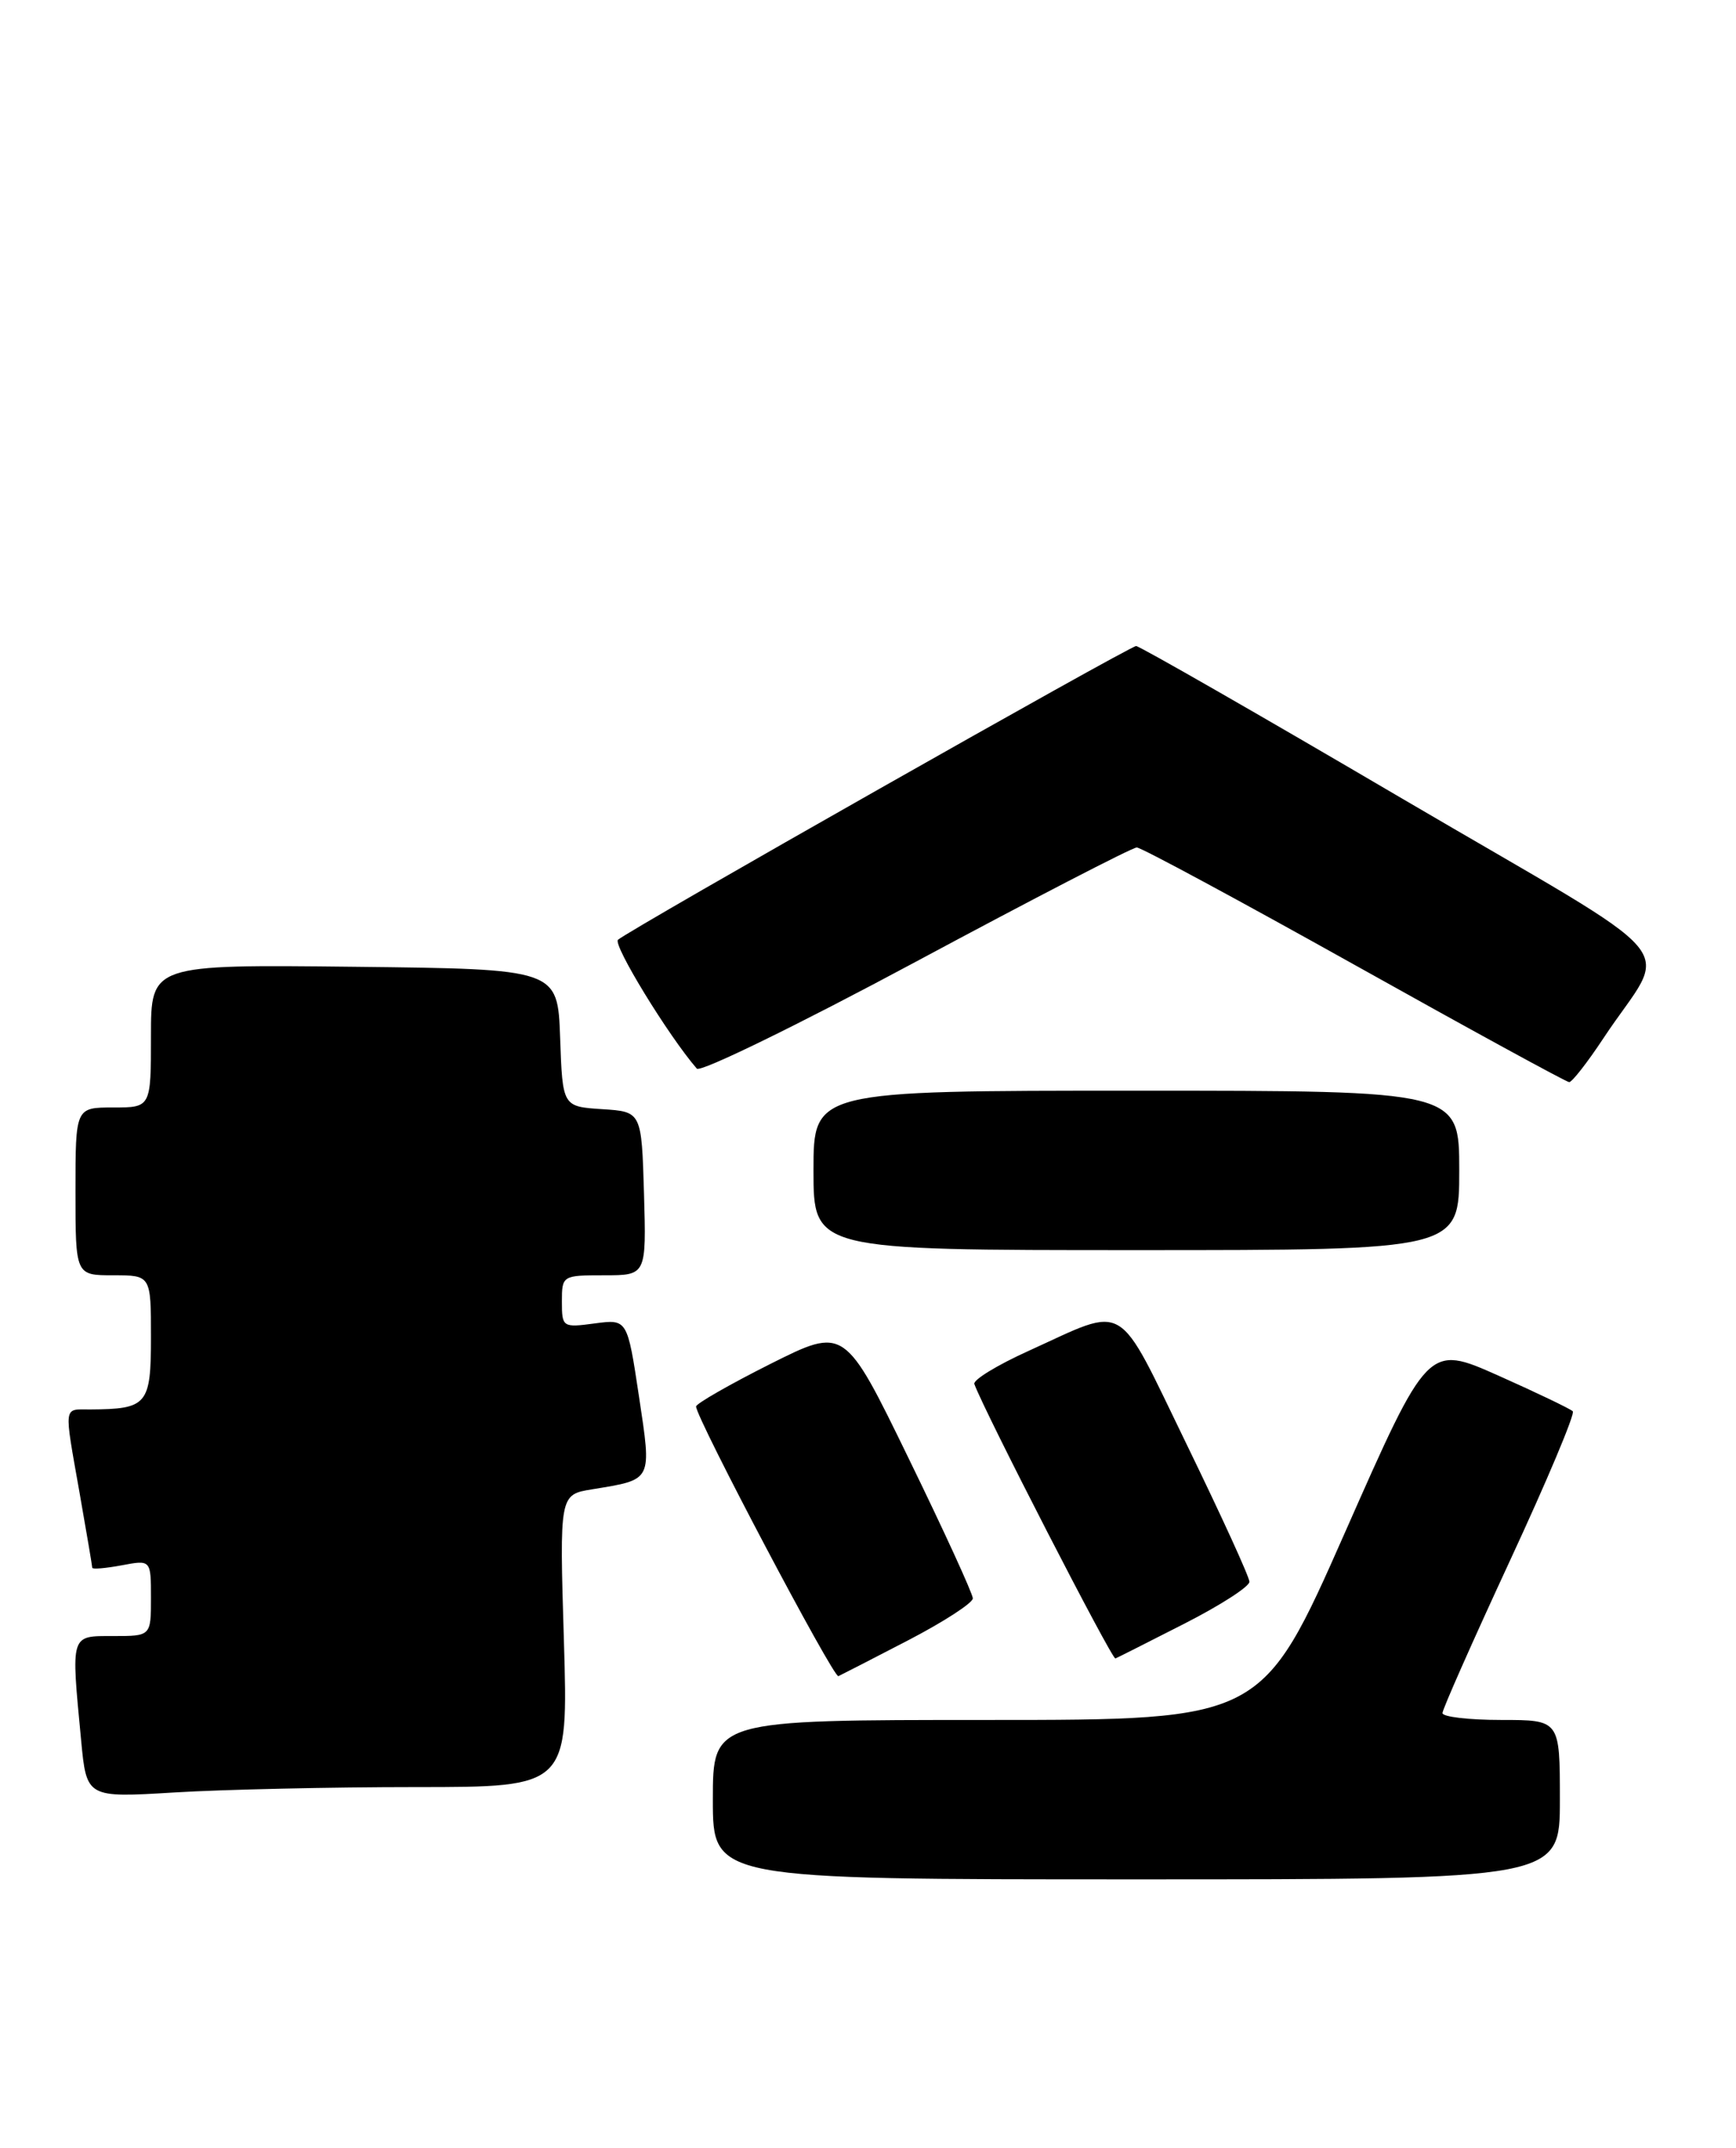 <?xml version="1.0" encoding="UTF-8" standalone="no"?>
<!DOCTYPE svg PUBLIC "-//W3C//DTD SVG 1.1//EN" "http://www.w3.org/Graphics/SVG/1.1/DTD/svg11.dtd" >
<svg xmlns="http://www.w3.org/2000/svg" xmlns:xlink="http://www.w3.org/1999/xlink" version="1.1" viewBox="0 0 207 256">
 <g >
 <path fill="currentColor"
d=" M 186.00 214.50 C 186.00 205.00 186.00 205.00 179.00 205.00 C 175.15 205.00 172.00 204.63 172.00 204.18 C 172.00 203.73 175.62 195.57 180.03 186.05 C 184.45 176.53 187.83 168.50 187.54 168.21 C 187.25 167.92 183.25 166.00 178.65 163.95 C 170.28 160.23 170.28 160.23 160.39 182.62 C 150.50 205.00 150.50 205.00 117.75 205.00 C 85.00 205.00 85.00 205.00 85.00 214.50 C 85.00 224.00 85.00 224.00 135.50 224.00 C 186.00 224.00 186.00 224.00 186.00 214.50 Z  M 49.54 213.00 C 67.76 213.00 67.76 213.00 67.24 195.57 C 66.71 178.14 66.71 178.14 70.61 177.51 C 77.88 176.31 77.72 176.63 76.18 166.36 C 74.80 157.22 74.80 157.22 70.90 157.74 C 67.09 158.25 67.00 158.19 67.00 155.13 C 67.00 152.04 67.06 152.00 72.04 152.00 C 77.07 152.00 77.07 152.00 76.79 142.25 C 76.50 132.50 76.50 132.50 71.79 132.20 C 67.08 131.89 67.08 131.89 66.79 123.70 C 66.50 115.50 66.50 115.50 42.25 115.23 C 18.00 114.96 18.00 114.96 18.00 123.48 C 18.00 132.00 18.00 132.00 13.50 132.00 C 9.00 132.00 9.00 132.00 9.00 142.00 C 9.00 152.00 9.00 152.00 13.50 152.00 C 18.00 152.00 18.00 152.00 18.00 159.38 C 18.00 167.44 17.57 167.95 10.75 167.99 C 7.52 168.00 7.61 167.28 9.50 178.00 C 10.32 182.68 11.00 186.66 11.00 186.86 C 11.00 187.06 12.57 186.93 14.50 186.57 C 18.00 185.91 18.00 185.91 18.00 190.45 C 18.00 195.00 18.00 195.00 13.50 195.00 C 8.36 195.00 8.46 194.66 9.67 207.39 C 10.32 214.28 10.32 214.28 20.81 213.64 C 26.59 213.29 39.51 213.00 49.54 213.00 Z  M 108.30 195.50 C 112.53 193.30 115.99 191.06 116.00 190.51 C 116.00 189.97 112.56 182.46 108.35 173.83 C 100.71 158.13 100.71 158.13 91.85 162.57 C 86.98 165.02 83.00 167.30 83.00 167.64 C 83.00 169.00 99.39 200.03 99.97 199.78 C 100.32 199.62 104.06 197.70 108.30 195.50 Z  M 141.25 193.51 C 145.51 191.34 148.99 189.10 148.98 188.53 C 148.98 187.96 145.60 180.59 141.49 172.14 C 132.99 154.67 134.57 155.60 122.65 161.01 C 118.91 162.70 116.00 164.48 116.18 164.96 C 117.36 168.21 132.60 197.84 133.00 197.67 C 133.28 197.56 136.99 195.68 141.25 193.51 Z  M 174.00 139.50 C 174.00 130.00 174.00 130.00 135.50 130.00 C 97.00 130.00 97.00 130.00 97.00 139.50 C 97.00 149.00 97.00 149.00 135.50 149.00 C 174.00 149.00 174.00 149.00 174.00 139.50 Z  M 191.19 123.75 C 199.01 111.91 202.20 115.71 167.12 95.14 C 150.12 85.16 135.87 77.00 135.47 77.00 C 134.70 77.00 75.09 110.78 73.69 112.01 C 73.04 112.58 79.70 123.46 83.09 127.37 C 83.50 127.85 95.26 122.11 109.22 114.62 C 123.18 107.13 135.03 101.00 135.55 101.01 C 136.07 101.01 147.75 107.31 161.50 114.99 C 175.25 122.68 186.77 128.97 187.11 128.98 C 187.44 128.99 189.28 126.64 191.19 123.75 Z "/>
</g>
</svg>
